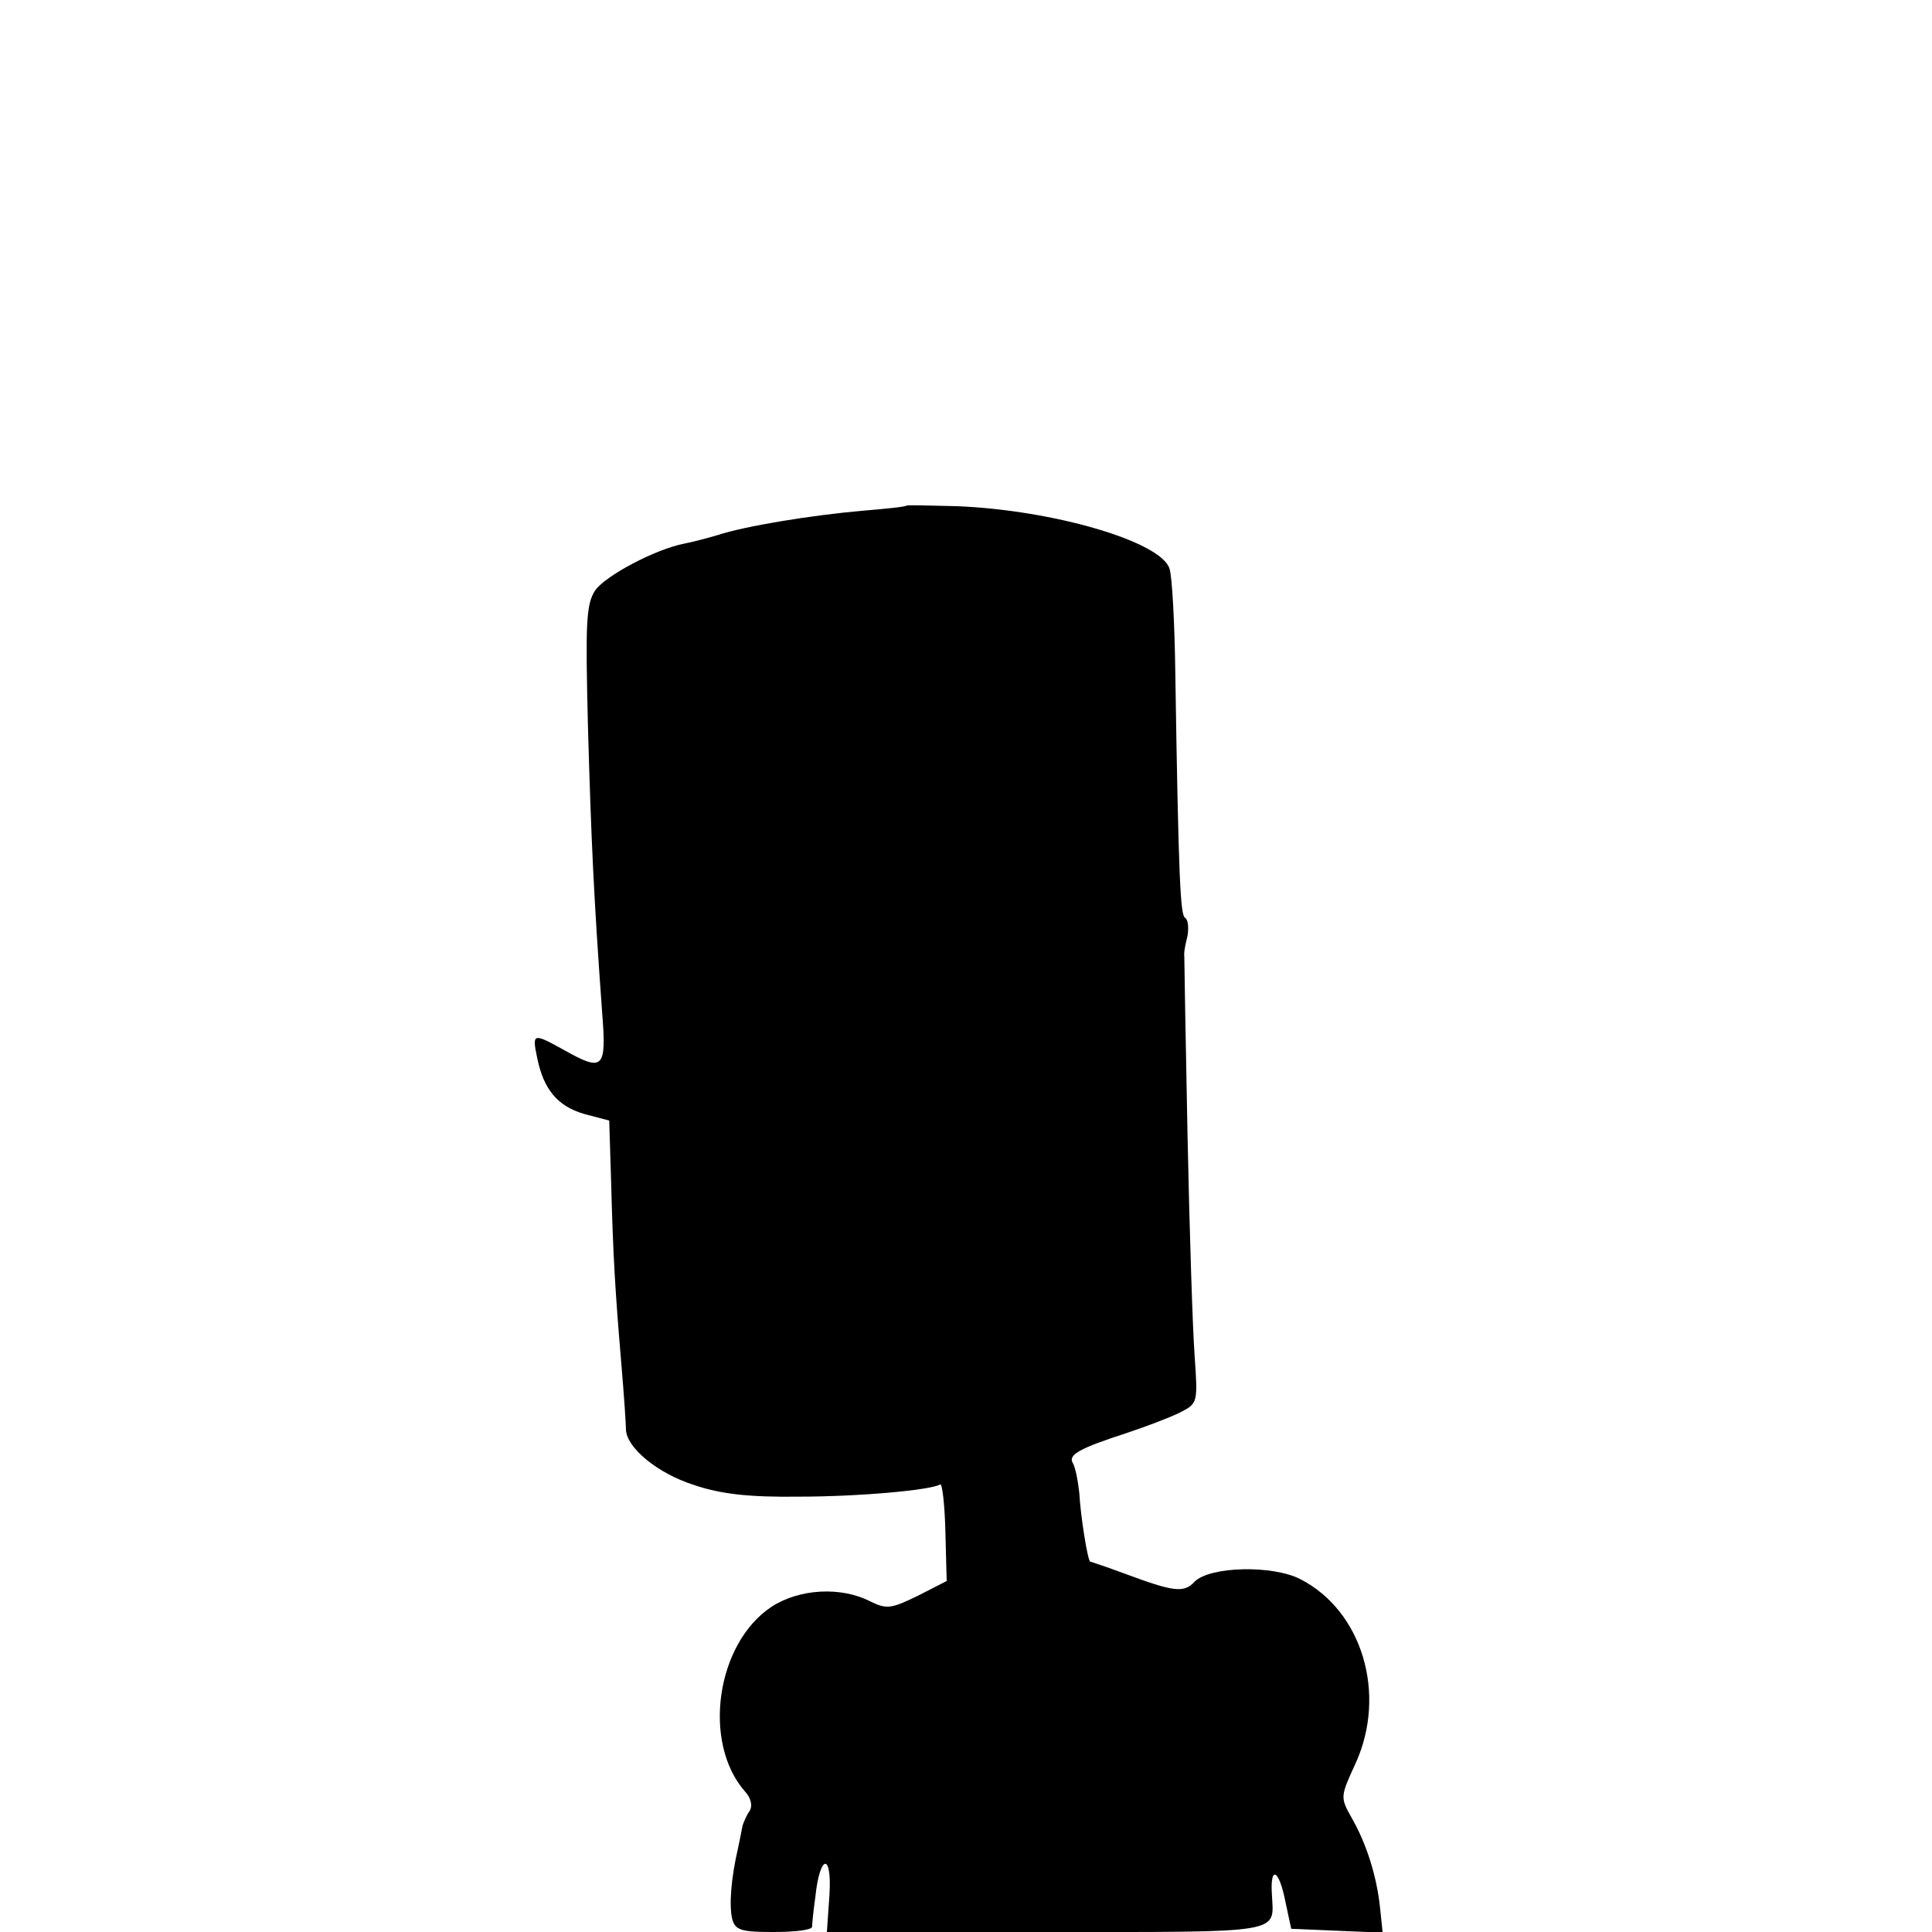 <?xml version="1.0" standalone="no"?>
<!DOCTYPE svg PUBLIC "-//W3C//DTD SVG 20010904//EN"
 "http://www.w3.org/TR/2001/REC-SVG-20010904/DTD/svg10.dtd">
<svg version="1.0" xmlns="http://www.w3.org/2000/svg"
 width="300pt" height="300pt" viewBox="0 0 300 300"
 preserveAspectRatio="xMidYMid meet">
<g transform="translate(0,300) scale(0.1,-0.1)"
fill="#000000" stroke="none">
<path d="M1408 2215 c-2 -2 -32 -5 -68 -8 -80 -7 -184 -24 -226 -38 -17 -5
-40 -11 -51 -13 -46 -9 -123 -50 -139 -73 -14 -22 -15 -50 -11 -212 5 -176 9
-264 22 -443 7 -88 2 -93 -60 -58 -47 26 -49 26 -41 -12 10 -50 32 -76 74 -88
l38 -10 3 -97 c3 -113 6 -165 16 -283 4 -47 7 -92 7 -100 1 -28 49 -68 106
-86 41 -14 86 -19 162 -18 93 0 205 10 220 19 3 2 7 -31 8 -73 l2 -77 -45 -23
c-41 -20 -48 -21 -73 -9 -46 24 -111 20 -154 -8 -86 -57 -108 -211 -41 -287 9
-10 12 -22 7 -30 -5 -7 -9 -17 -11 -23 -1 -5 -4 -21 -7 -35 -11 -47 -14 -89
-9 -110 5 -17 13 -20 64 -20 33 0 59 3 60 8 0 4 2 25 5 46 7 67 26 70 22 4
l-4 -58 342 0 c371 0 352 -3 349 58 -3 46 11 40 21 -11 l9 -42 71 -3 71 -3 -4
38 c-5 49 -21 100 -44 140 -18 32 -18 33 6 85 49 108 10 237 -86 286 -43 22
-140 20 -164 -4 -17 -18 -32 -16 -110 13 -27 10 -51 18 -52 18 -4 1 -15 70
-17 106 -2 19 -6 40 -10 47 -8 13 10 23 84 47 30 10 67 24 83 32 27 14 27 15
22 88 -3 40 -8 194 -11 342 -3 147 -5 273 -5 278 -1 6 2 20 5 32 2 13 1 25 -4
28 -7 5 -10 57 -15 381 -1 77 -5 150 -9 161 -13 42 -180 91 -330 97 -42 1 -77
2 -78 1z"/>
</g>
</svg>
